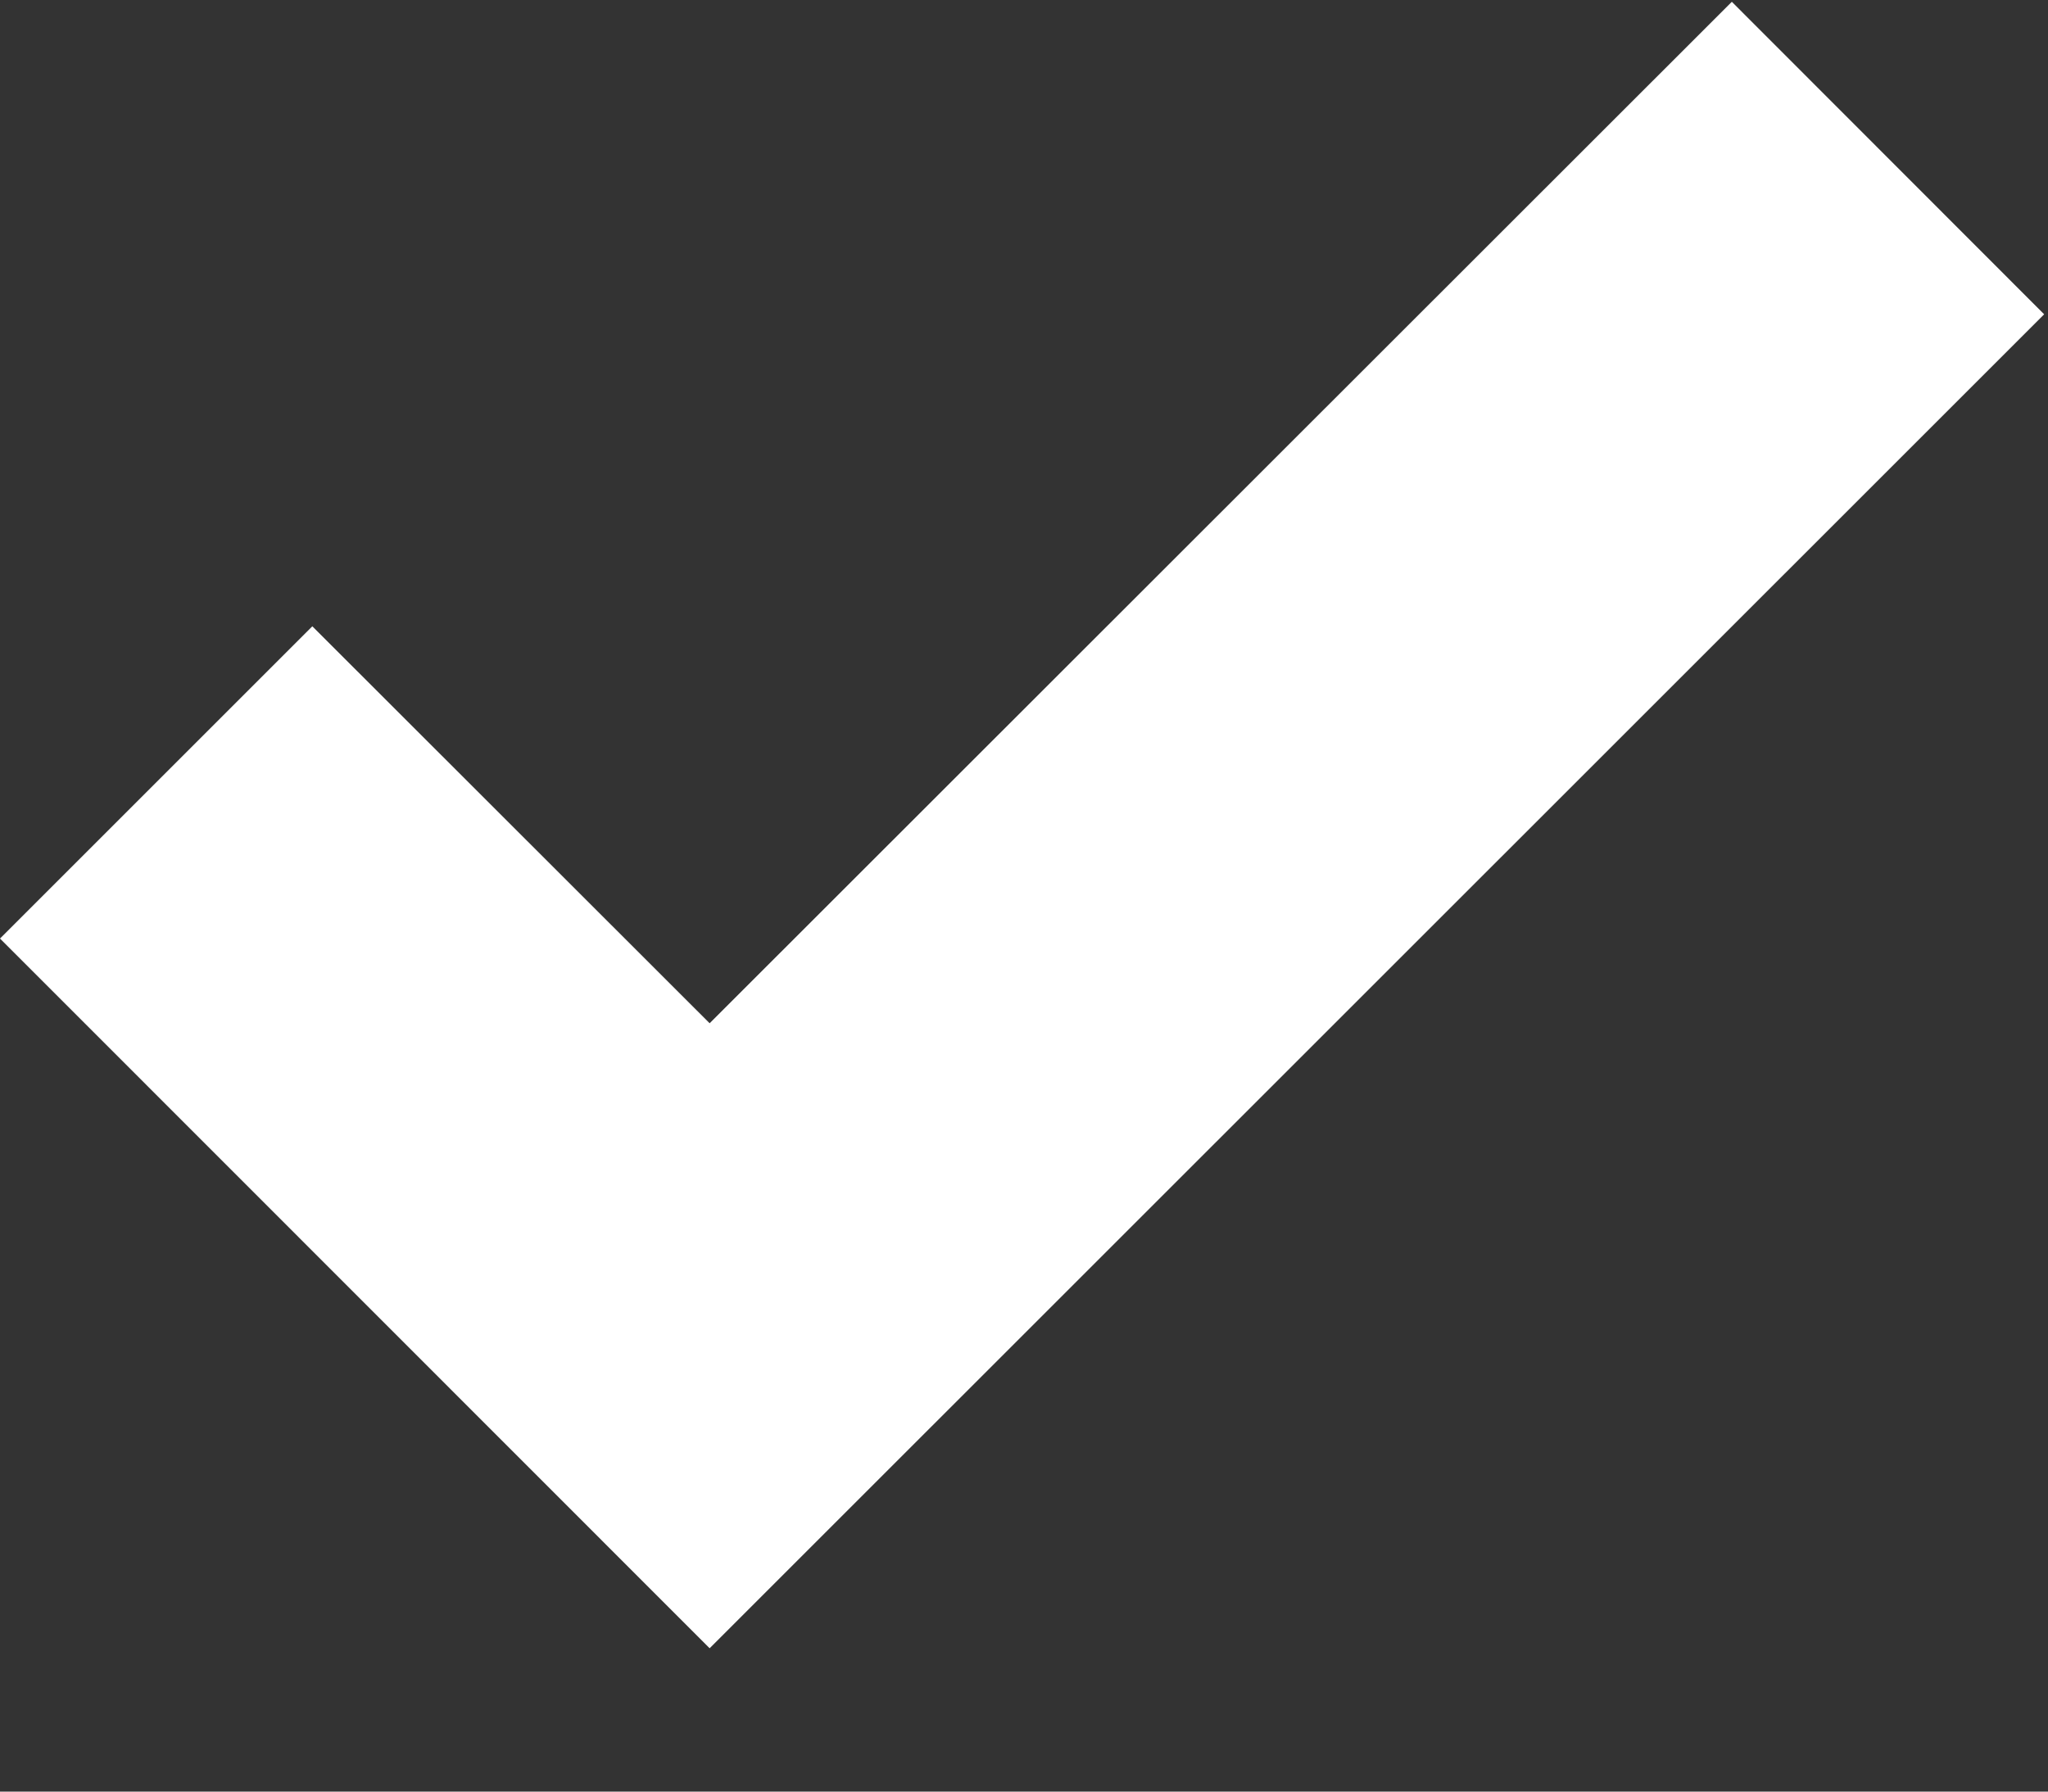 <svg xmlns="http://www.w3.org/2000/svg" width="8" height="7" viewBox="0 0 8 7">
    <rect x="0" y="0" width="8" height="7" fill="#333333" stroke="none"/>
    <path fill="#FFF" fill-rule="nonzero" d="M6.765.007L2.772 3.998 1.22 2.447 0 3.667 2.772 6.44l5.213-5.212z"/>
</svg>
